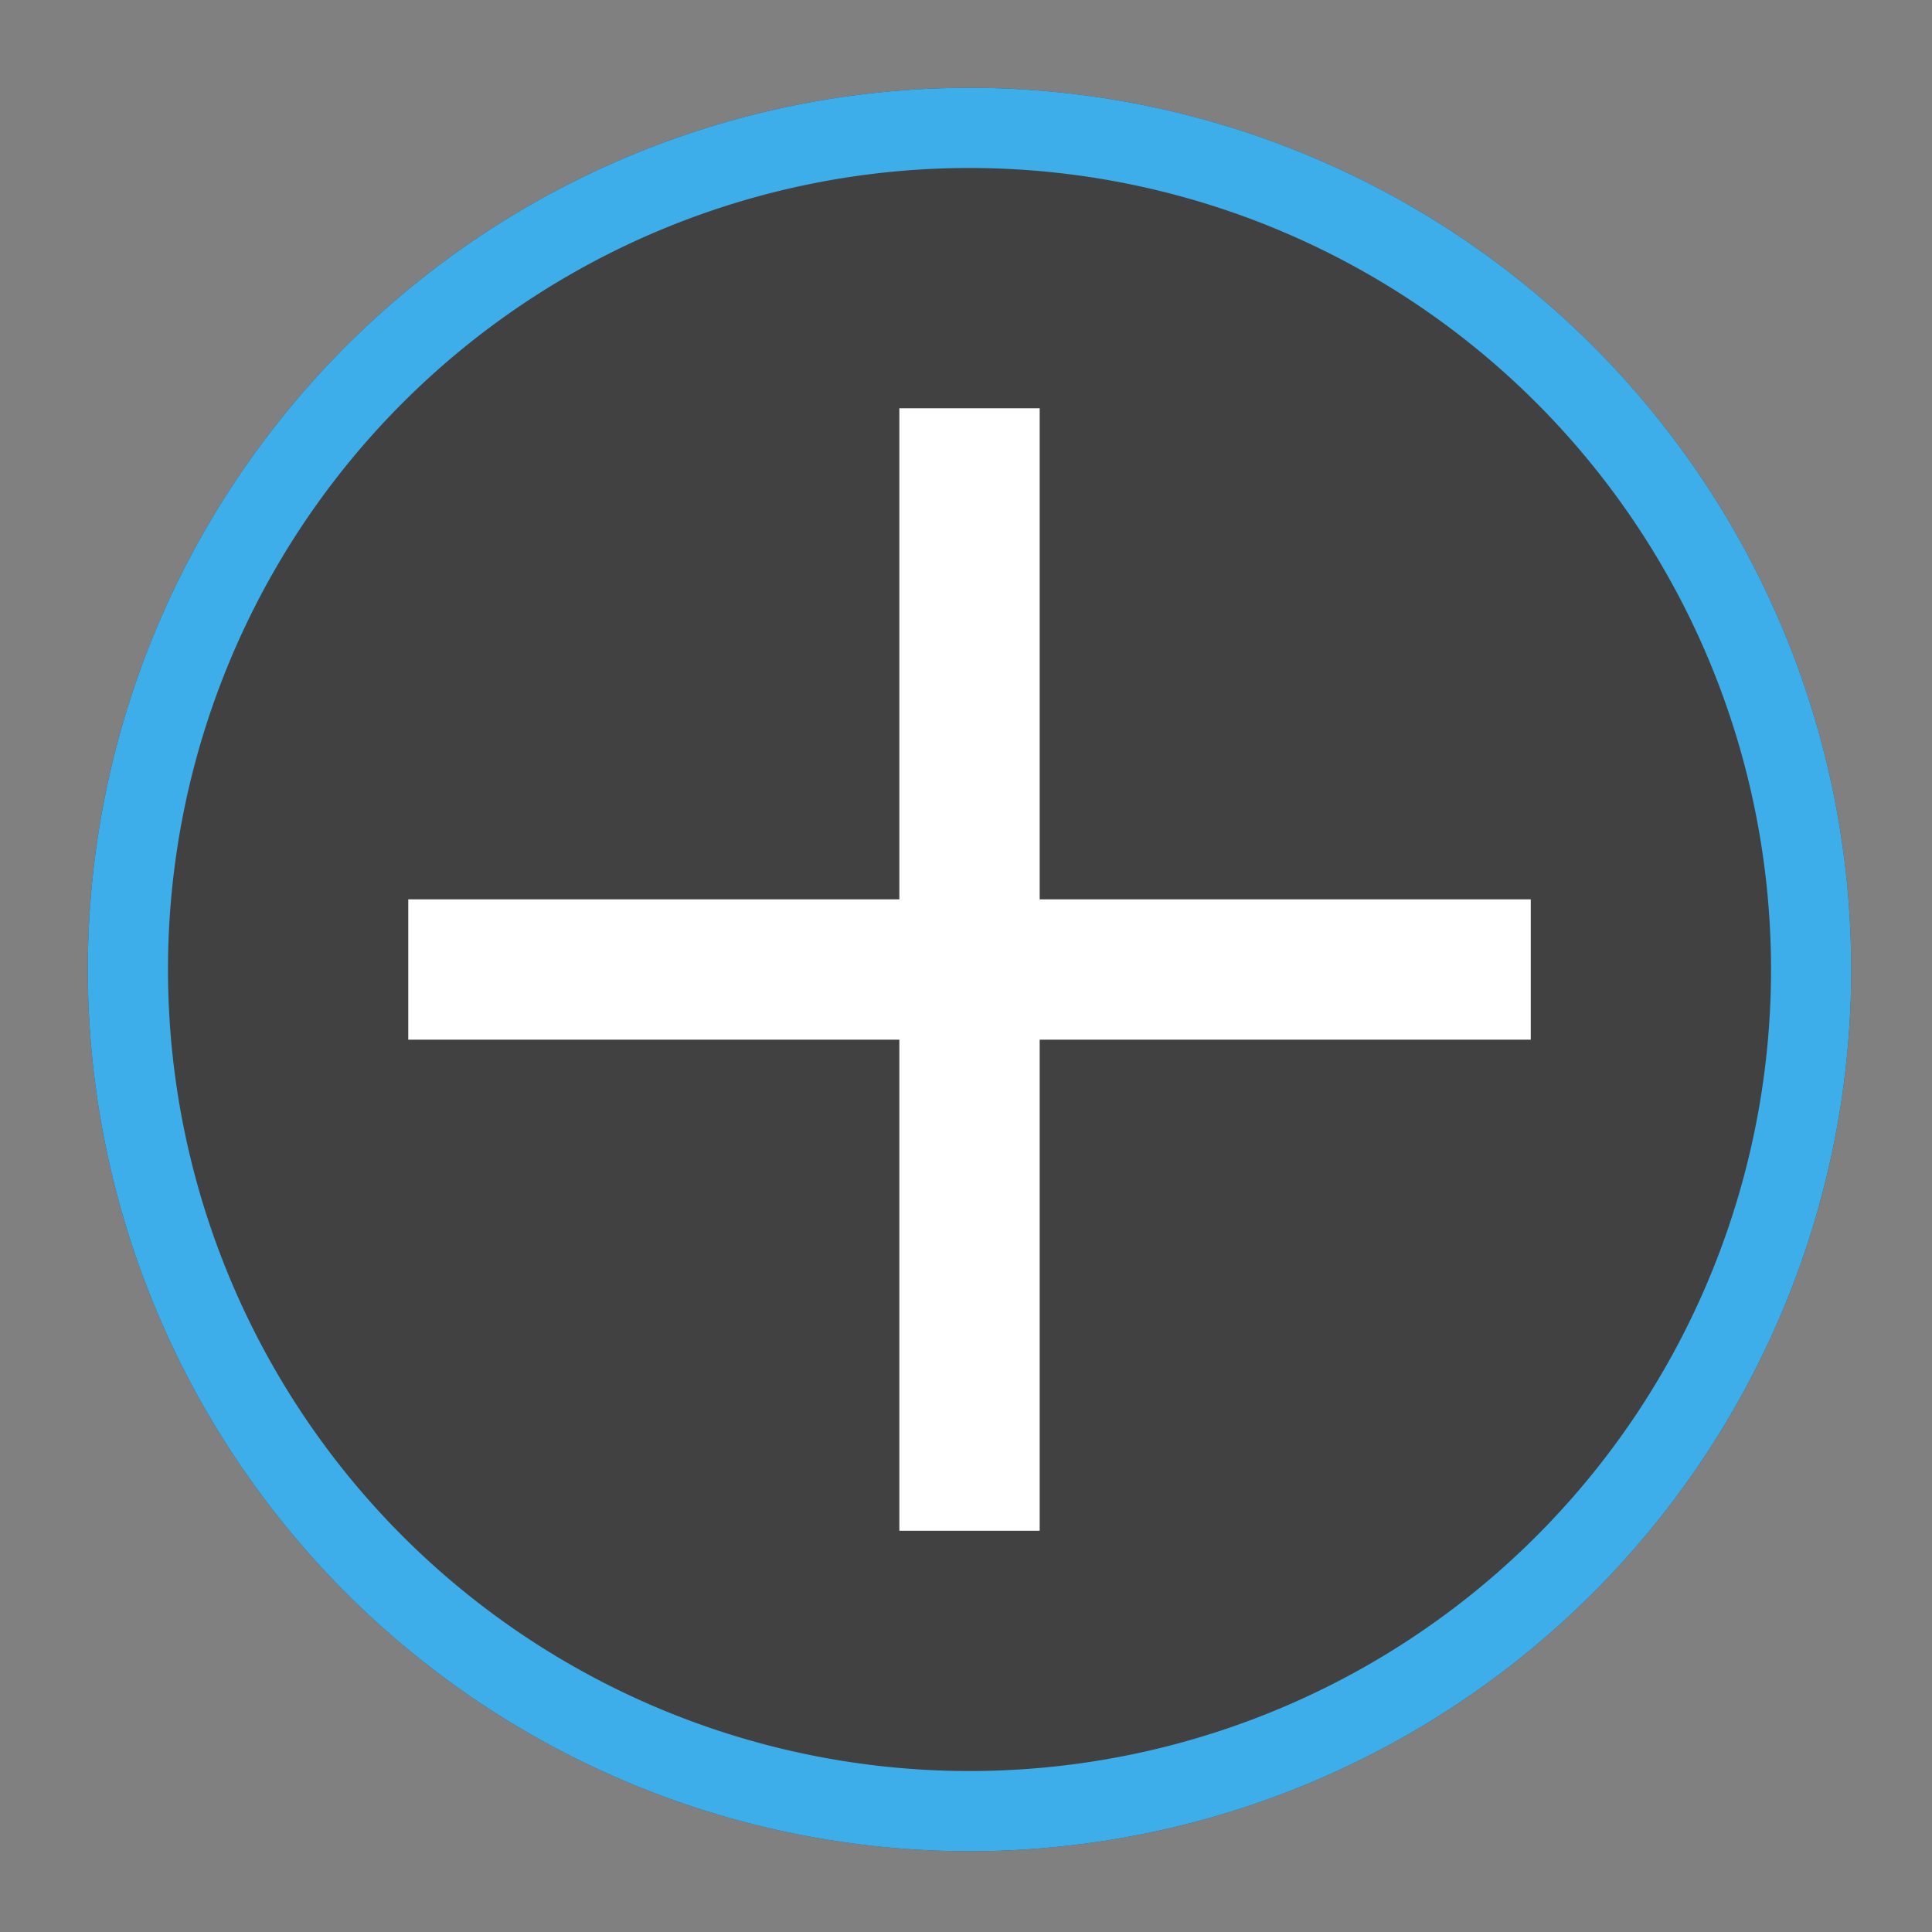<?xml version="1.0" encoding="UTF-8" standalone="no"?>
<svg
   viewBox="0 0 22 22"
   width="22"
   height="22"
   version="1.1"
   id="svg11"
   sodipodi:docname="emblem-added.svg"
   inkscape:version="1.1.2 (0a00cf5339, 2022-02-04)"
   xmlns:inkscape="http://www.inkscape.org/namespaces/inkscape"
   xmlns:sodipodi="http://sodipodi.sourceforge.net/DTD/sodipodi-0.dtd"
   xmlns="http://www.w3.org/2000/svg"
   xmlns:svg="http://www.w3.org/2000/svg">
  <rect x="0" y="0" width="22" height="22" fill="#808080" stroke="none"/>
  <defs
     id="defs15" />
  <sodipodi:namedview
     id="namedview13"
     pagecolor="#ffffff"
     bordercolor="#666666"
     borderopacity="1.0"
     inkscape:pageshadow="2"
     inkscape:pageopacity="0.0"
     inkscape:pagecheckerboard="0"
     showgrid="false"
     inkscape:zoom="26.25"
     inkscape:cx="-0.68571429"
     inkscape:cy="11.961905"
     inkscape:window-width="3440"
     inkscape:window-height="1359"
     inkscape:window-x="0"
     inkscape:window-y="0"
     inkscape:window-maximized="1"
     inkscape:current-layer="g9" />
  <style
     type="text/css"
     id="current-color-scheme">
        .ColorScheme-Highlight {
            color:#3daee9;
        }
        .ColorScheme-Text {
            color:#eff0f1;
        }
    </style>
  <g
     transform="translate(1,1)"
     id="g9">
    <path
       d="M 10.04,0 A 10.04,10.04 0 0 0 0,10.04 10.04,10.04 0 0 0 10.04,20.08 10.04,10.04 0 0 0 20.08,10.04 10.04,10.04 0 0 0 10.04,0 Z"
       style="fill:#414141;fill-opacity:1;stroke:none;stroke-width:0.913"
       class="ColorScheme-Highlight"
       id="path3" />
    <path
       d="M 9.241,3.649 V 9.241 H 3.649 V 10.839 H 9.241 V 16.431 H 10.839 V 10.839 H 16.431 V 9.241 H 10.839 V 3.649 Z"
       fill="#ffffff"
       id="path5"
       style="stroke-width:0.799" />
    <path
       d="M 10.04,0 A 10.04,10.04 0 0 0 0,10.04 10.04,10.04 0 0 0 10.04,20.08 10.04,10.04 0 0 0 20.08,10.04 10.04,10.04 0 0 0 10.04,0 Z m 0,0.913 A 9.127,9.127 0 0 1 19.167,10.04 9.127,9.127 0 0 1 10.04,19.167 9.127,9.127 0 0 1 0.913,10.04 9.127,9.127 0 0 1 10.04,0.913 Z"
       style="fill:#3daee9;fill-opacity:1;stroke:none;stroke-width:0.913"
       class="ColorScheme-Text"
       id="path7" />
  </g>
</svg>
